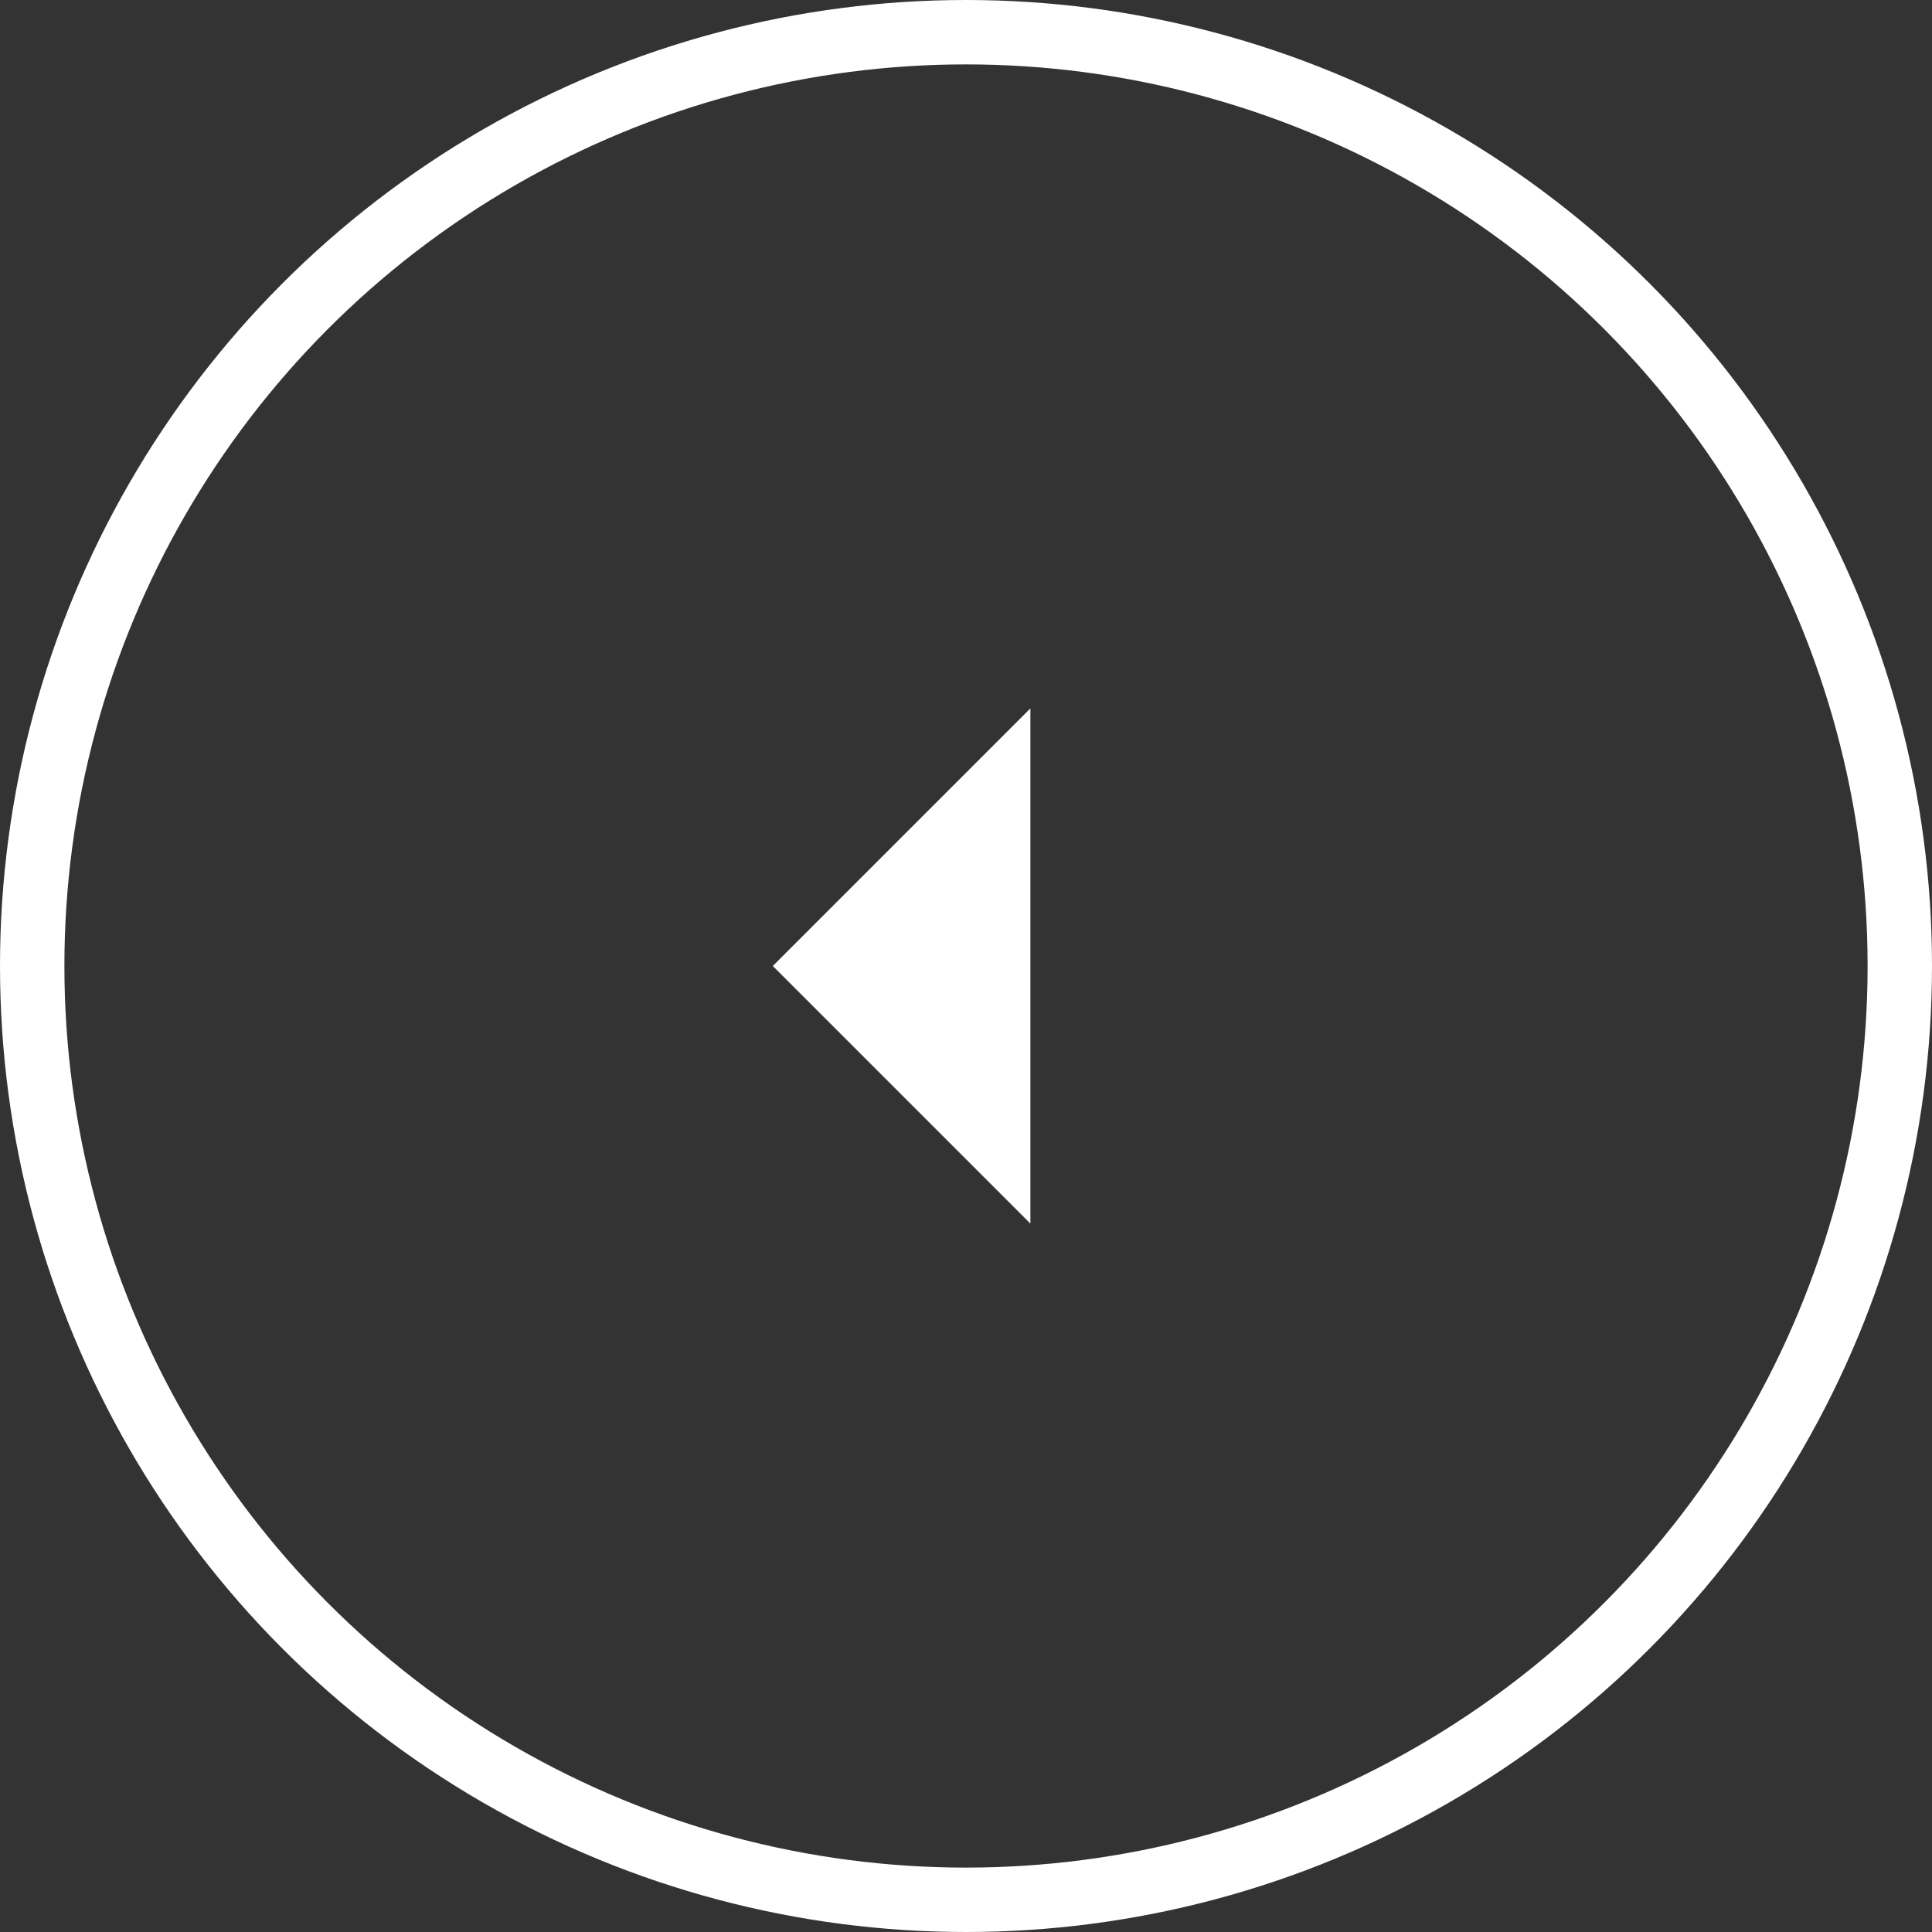 <svg width="30" height="30" viewBox="0 0 30 30" fill="none" xmlns="http://www.w3.org/2000/svg">
<rect x="0" y="0" width="30" height="30" fill="#333333" stroke="none"/>
<path d="M12 15L16 11V19L12 15Z" fill="white"/>
<circle cx="15" cy="15" r="14.5" stroke="white"/>
</svg>
